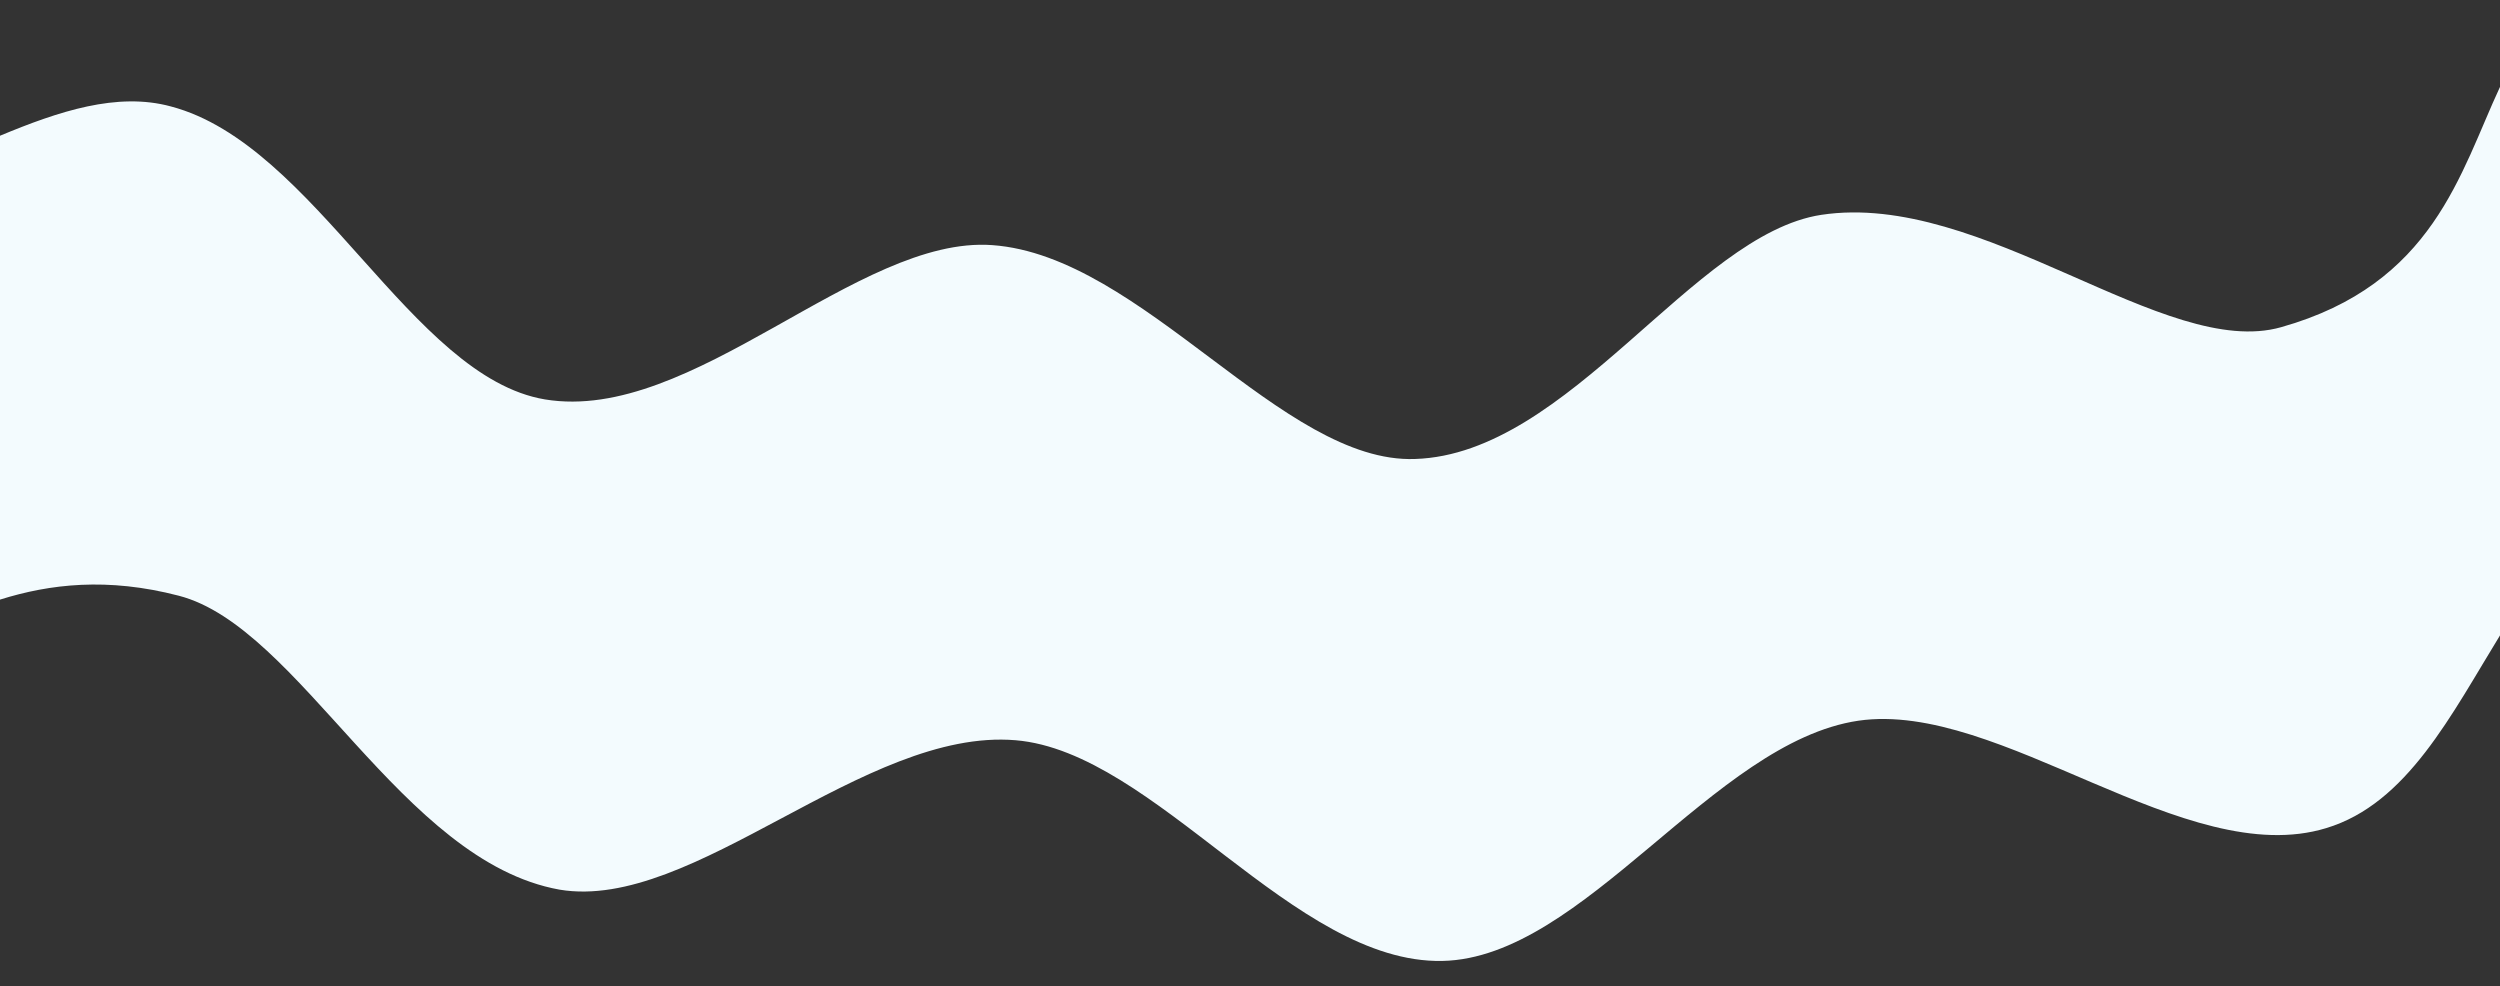 <?xml version="1.0" encoding="utf-8"?>
<!-- Generator: Adobe Illustrator 22.0.0, SVG Export Plug-In . SVG Version: 6.00 Build 0)  -->
<svg version="1.1" id="Layer_1" xmlns="http://www.w3.org/2000/svg" xmlns:xlink="http://www.w3.org/1999/xlink" x="0px" y="0px"
	 viewBox="0 0 256 101" style="enable-background:new 0 0 256 101;" xml:space="preserve">
<rect x="0" y="0" width="256" height="101" fill="#333333" stroke="none"/>
<style type="text/css">
	.st0{fill-rule:evenodd;clip-rule:evenodd;fill:#F3FBFE;}
</style>
<path class="st0" d="M256,8.9c-4.1,8.8-6.8,20.2-22.4,24.6c-11.9,3.4-30.6-14-47.1-11.5c-13.1,2-25.8,24.5-41.6,25
	c-13.6,0.5-27.9-20.8-43.3-21.9c-13.8-1-30.7,18.3-45.8,15.8c-13.7-2.3-23.5-26.1-38.3-30C12,9.4,6,11.4,0,13.9v47.5
	c5.1-1.6,11-2.3,18.3-0.4c12.4,3.2,22.8,27.2,39,30.1C71,93.4,88.5,74.5,104,75.8c14.3,1.2,28.5,22.9,43.7,22.6
	c14.5-0.3,27.7-22.4,42.6-24.6c14.5-2.1,33.5,15.4,47.9,11c8.3-2.5,12.8-11.6,17.9-19.9V8.9z"/>
</svg>
